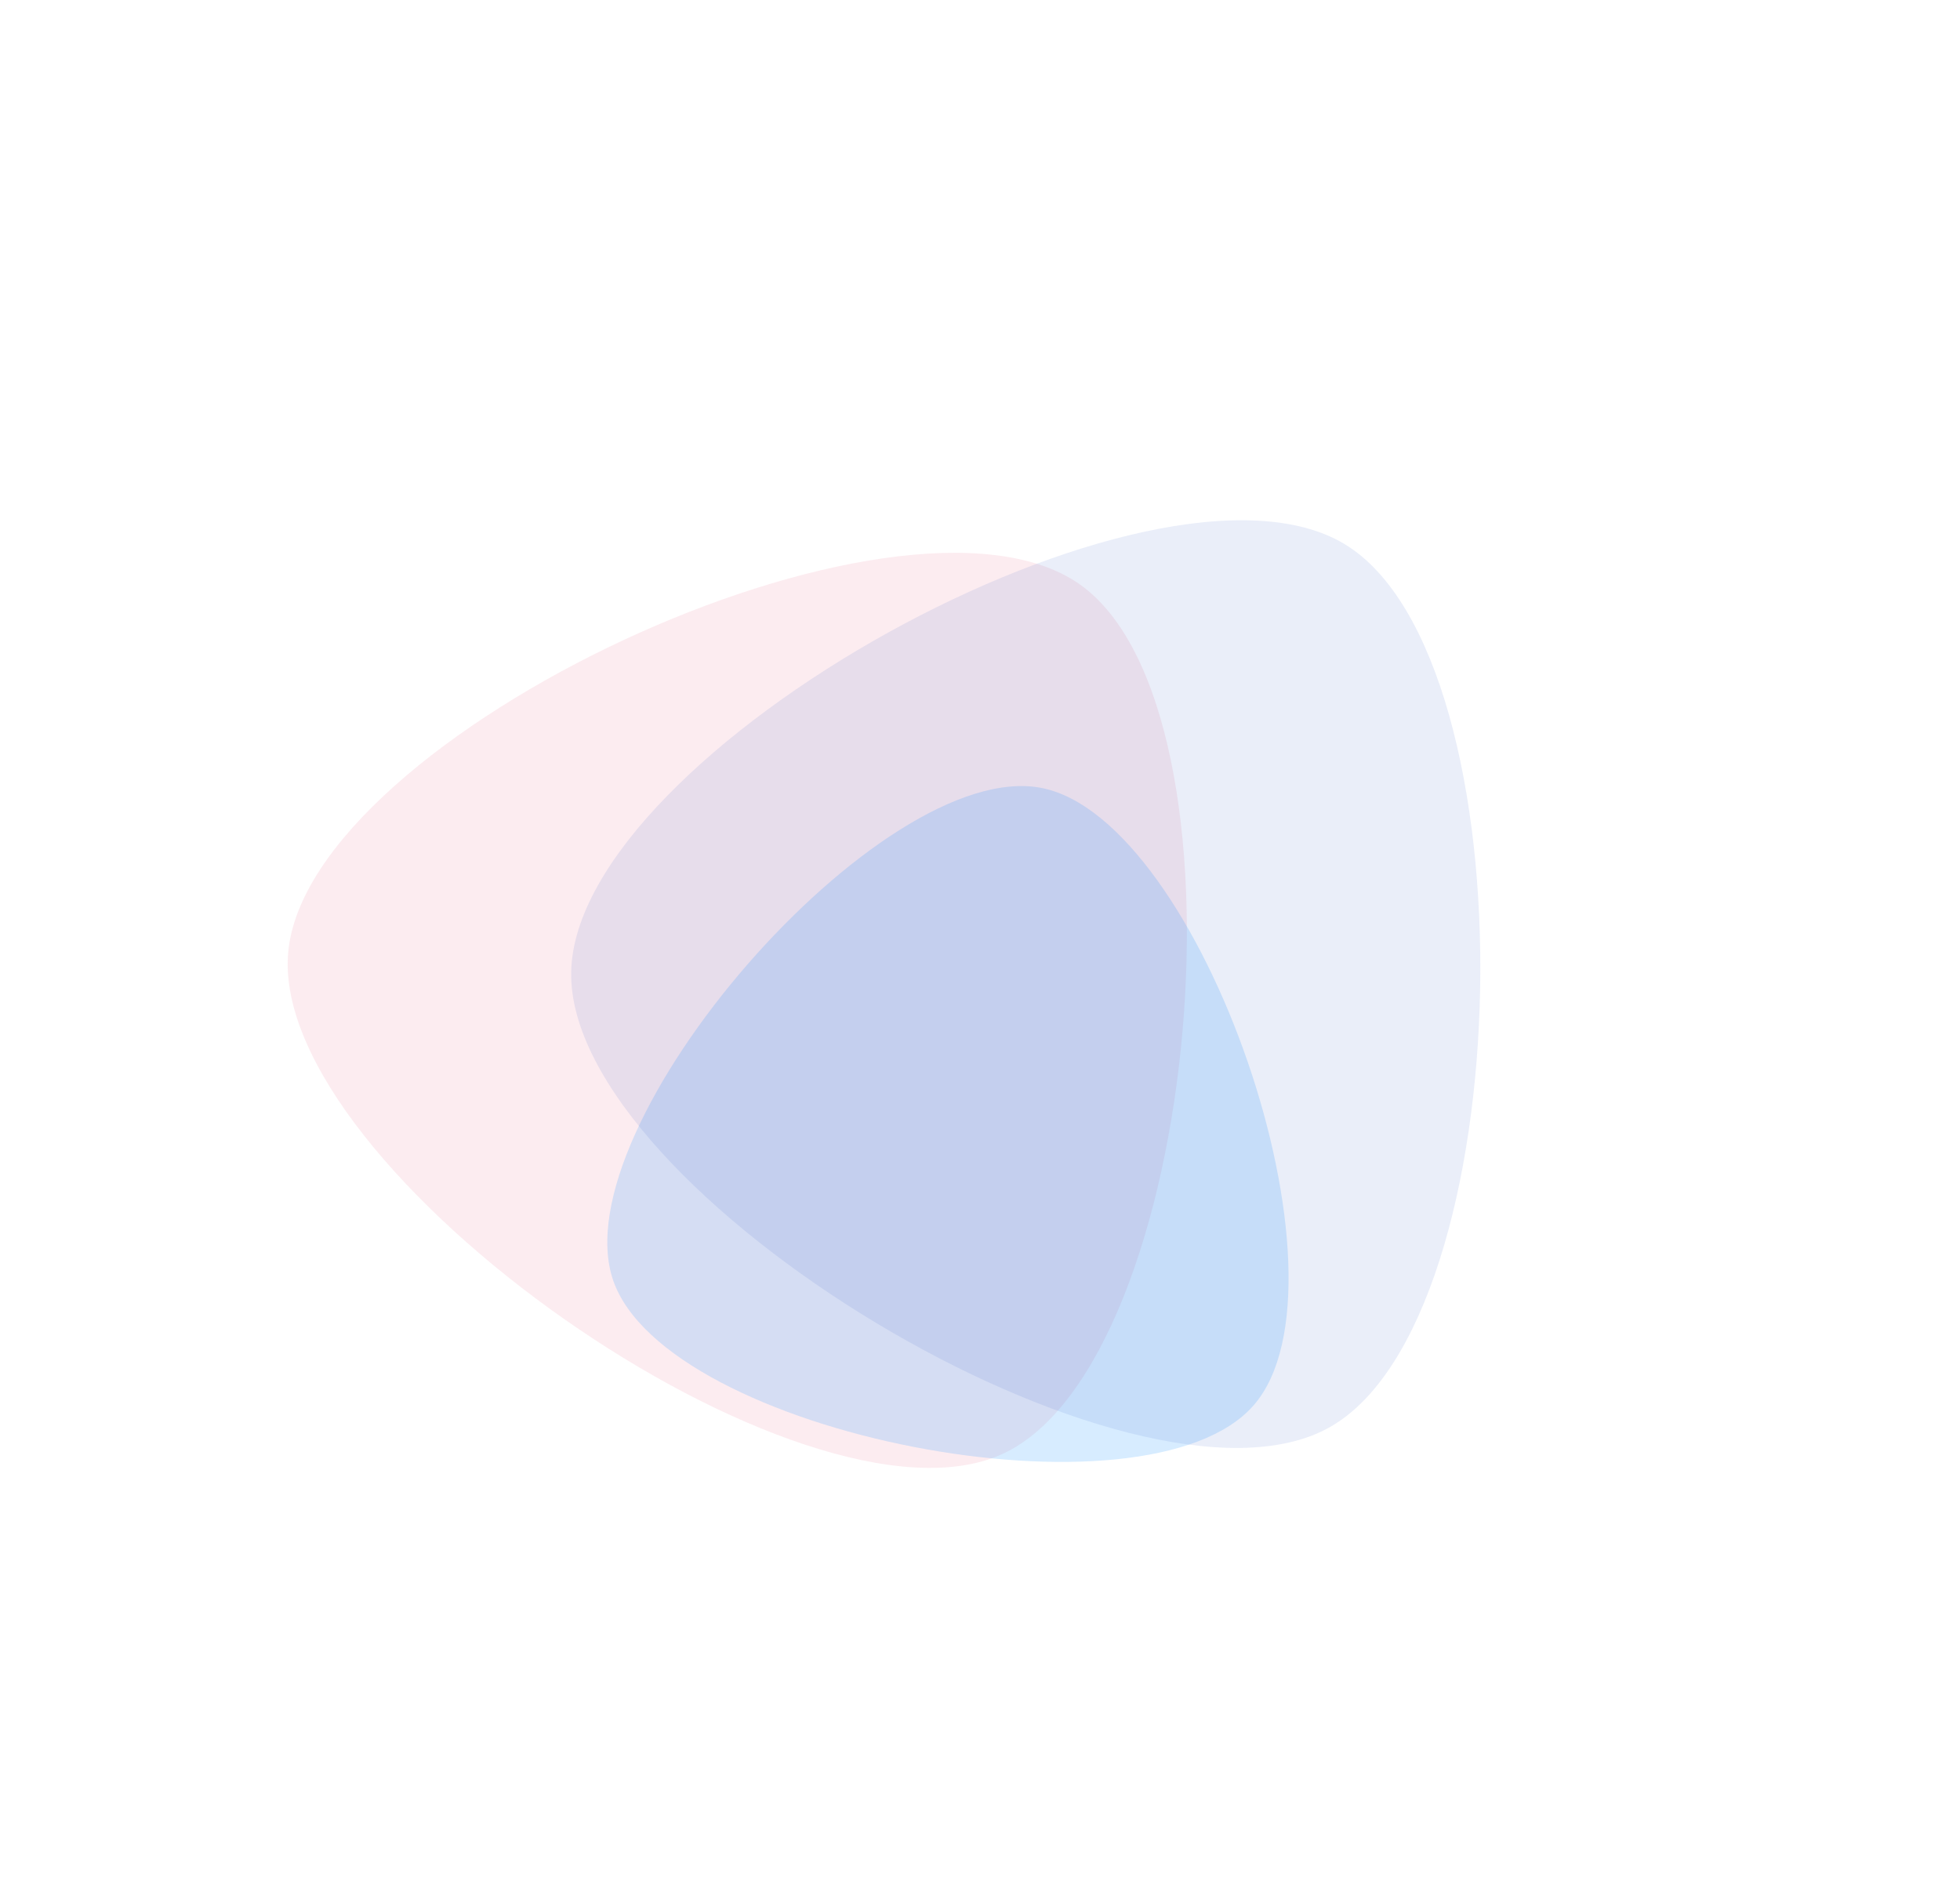 <svg id="Component_16_1" data-name="Component 16 – 1" xmlns="http://www.w3.org/2000/svg" width="1454.117" height="1402.831" viewBox="0 0 1454.117 1402.831">
  <g id="Group_13443" data-name="Group 13443" transform="matrix(0.899, -0.438, 0.438, 0.899, -1152.207, -1630.801)">
    <path id="Path_18568" data-name="Path 18568" d="M339.786,0C501.642,0,744.427,420.38,663.5,560.506s-566.5,140.127-647.424,0S177.93,0,339.786,0Z" transform="matrix(0.485, 0.875, -0.875, 0.485, 686.855, 2413.703)" fill="#f5bfcb" opacity="0.3"/>
    <path id="Path_18569" data-name="Path 18569" d="M254.162,497.874c121.069,0,302.673-314.446,242.139-419.262S72.559-26.2,12.024,78.612,133.093,497.874,254.162,497.874Z" transform="translate(839.575 2832.222) rotate(97)" fill="#38a2ff" opacity="0.2"/>
    <path id="Path_18570" data-name="Path 18570" d="M344.055,673.963c163.889,0,409.723-425.661,327.779-567.548s-573.612-141.887-655.557,0S180.166,673.963,344.055,673.963Z" transform="matrix(-0.545, -0.839, 0.839, -0.545, 663.454, 3426.293)" fill="#2a52c6" opacity="0.1"/>
  </g>
</svg>
